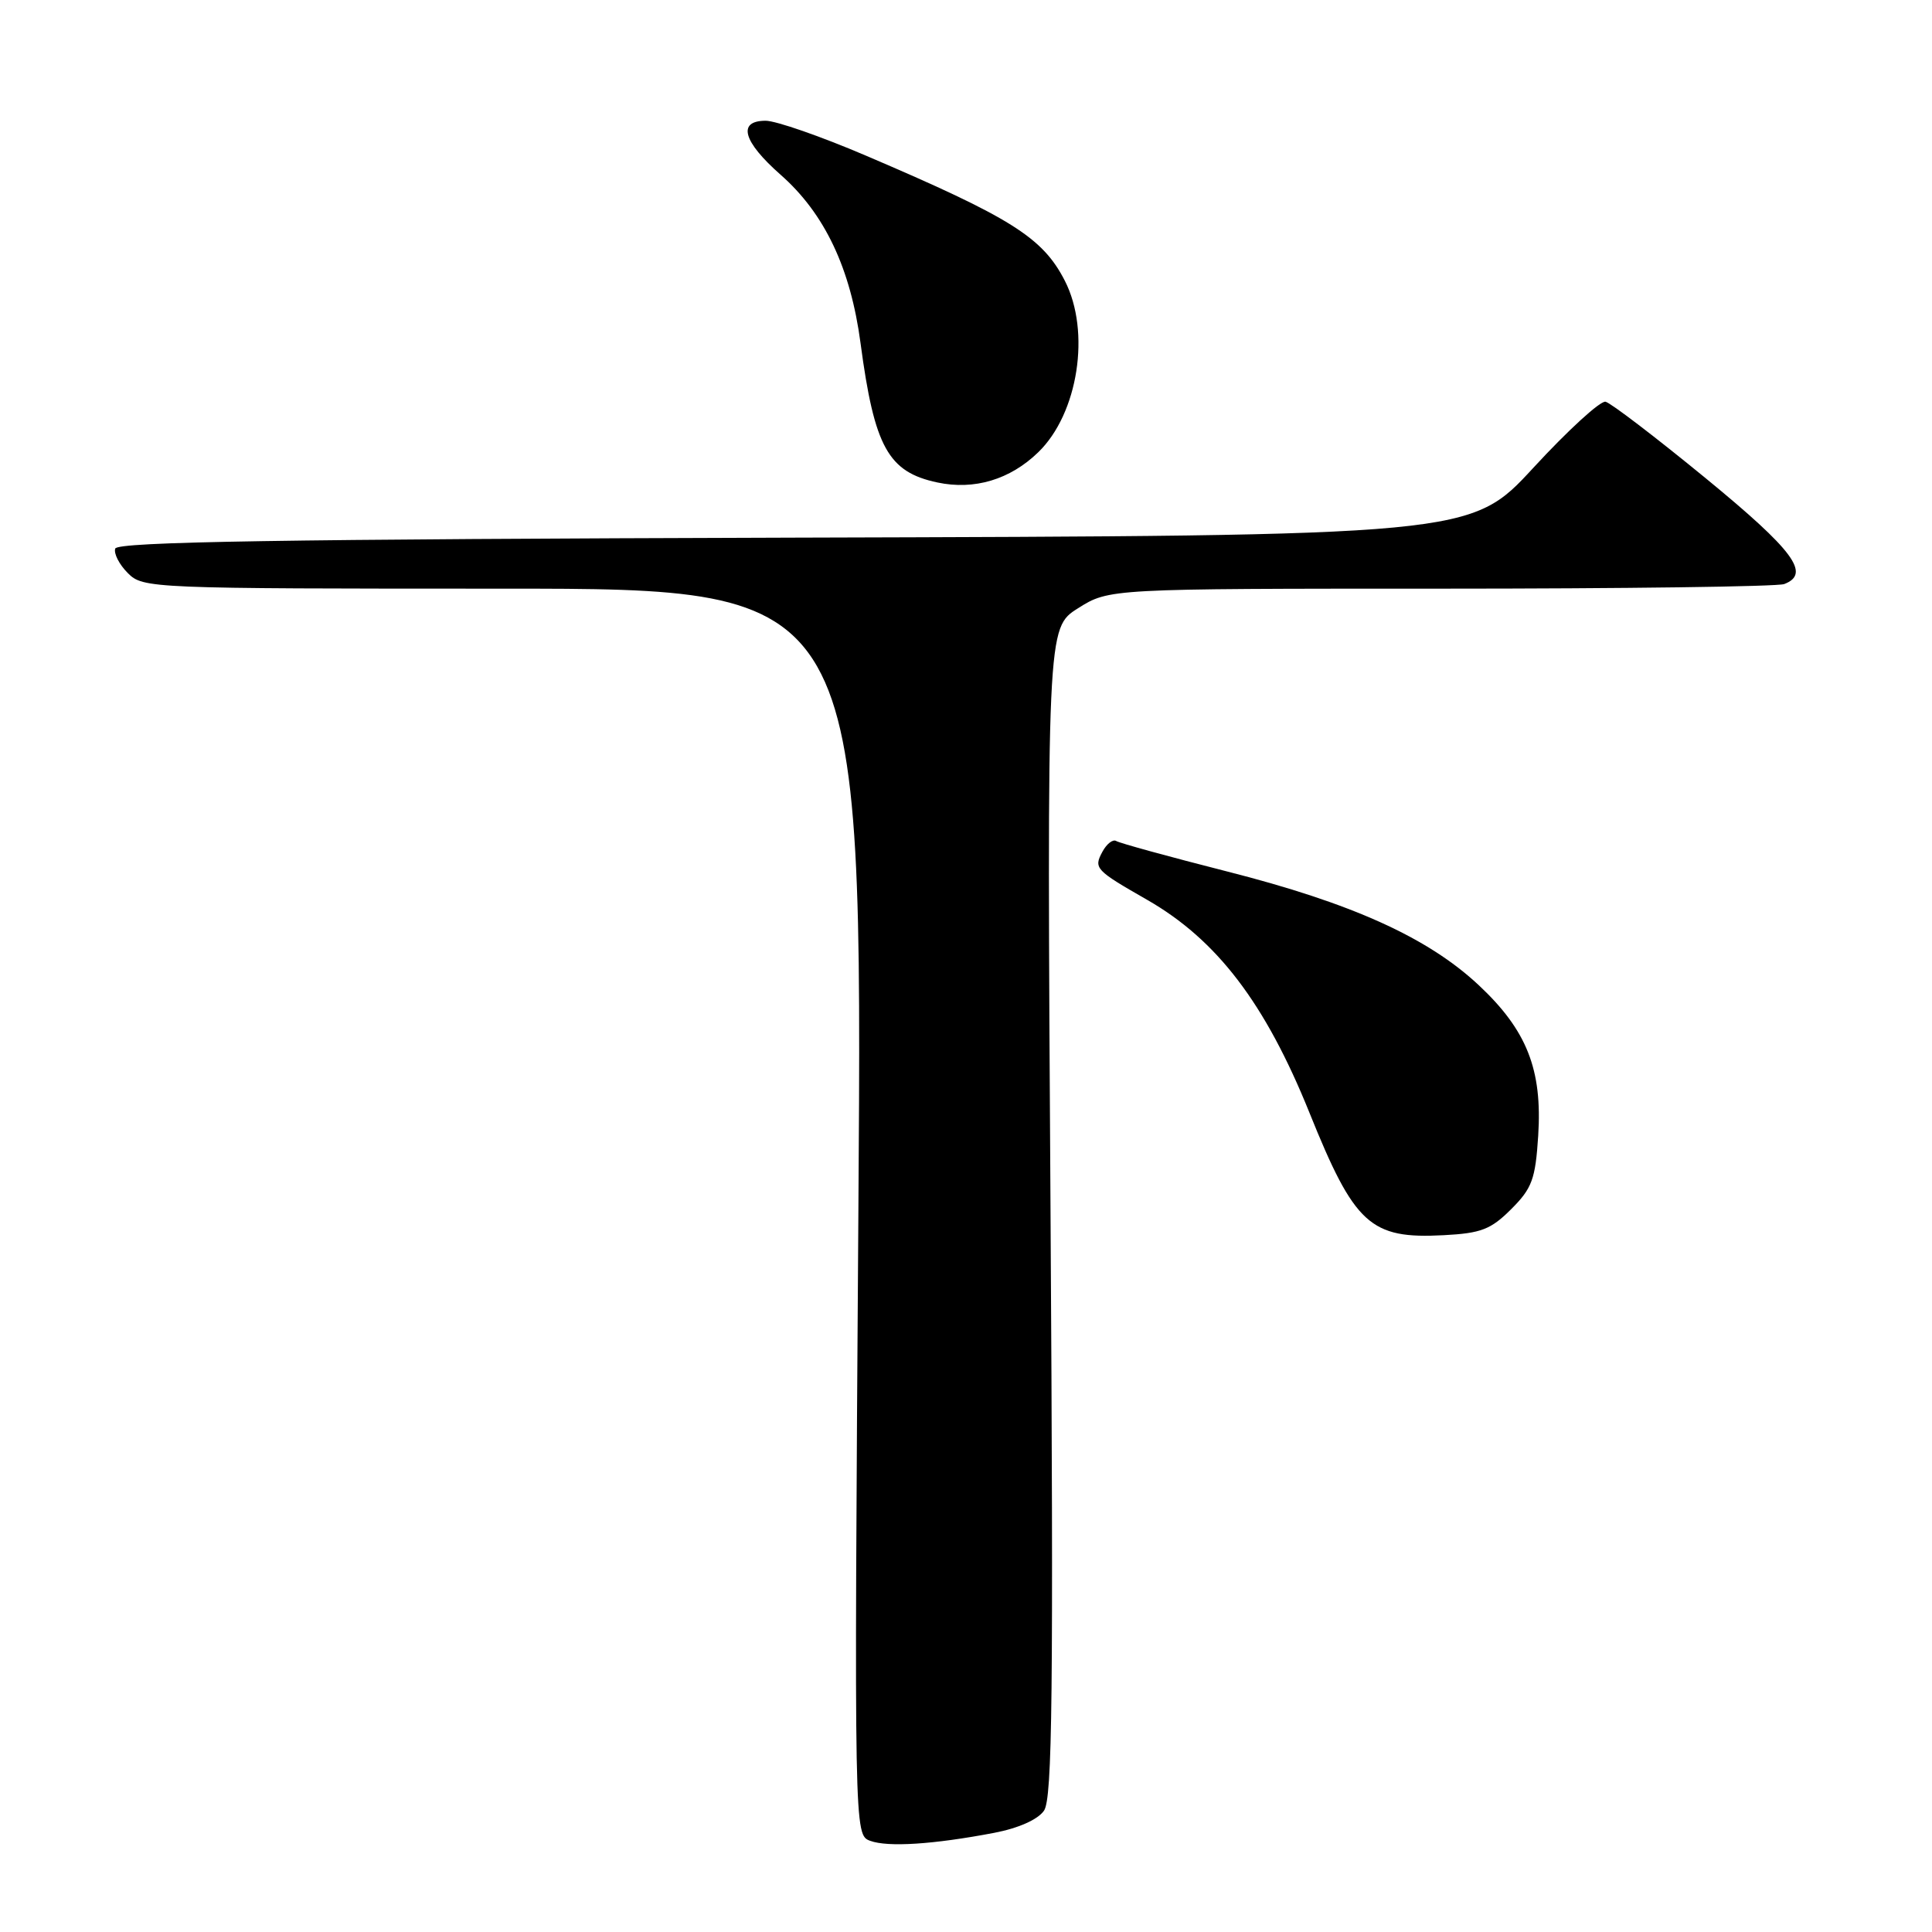 <?xml version="1.0" encoding="UTF-8" standalone="no"?>
<!DOCTYPE svg PUBLIC "-//W3C//DTD SVG 1.1//EN" "http://www.w3.org/Graphics/SVG/1.1/DTD/svg11.dtd" >
<svg xmlns="http://www.w3.org/2000/svg" xmlns:xlink="http://www.w3.org/1999/xlink" version="1.1" viewBox="0 0 256 256">
 <g >
 <path fill="currentColor"
d=" M 131.74 242.86 C 134.93 242.25 137.51 241.11 138.33 239.93 C 139.45 238.34 139.60 224.54 139.20 160.60 C 138.72 83.20 138.72 83.20 142.84 80.60 C 146.96 78.00 146.96 78.00 190.90 78.00 C 215.06 78.00 235.55 77.73 236.42 77.39 C 239.98 76.03 237.69 72.95 225.99 63.35 C 219.38 57.93 213.42 53.38 212.74 53.23 C 212.06 53.08 207.76 57.01 203.19 61.97 C 194.87 70.99 194.87 70.99 105.27 71.24 C 37.18 71.44 15.57 71.79 15.27 72.69 C 15.05 73.34 15.80 74.80 16.94 75.94 C 18.96 77.96 19.85 78.00 66.66 78.00 C 114.31 78.00 114.31 78.00 113.74 160.56 C 113.18 243.13 113.18 243.13 115.31 243.92 C 117.65 244.78 123.67 244.40 131.74 242.86 Z  M 200.25 160.21 C 203.01 157.45 203.45 156.25 203.82 150.49 C 204.38 141.72 202.32 136.51 195.93 130.53 C 189.18 124.22 179.11 119.67 162.58 115.47 C 154.96 113.53 148.36 111.72 147.91 111.44 C 147.46 111.17 146.64 111.81 146.07 112.87 C 144.90 115.05 145.13 115.30 152.00 119.23 C 161.25 124.53 167.65 132.93 173.50 147.42 C 179.49 162.29 181.57 164.19 191.30 163.67 C 196.26 163.41 197.55 162.91 200.25 160.21 Z  M 137.57 59.93 C 142.87 54.80 144.55 43.95 141.10 37.21 C 138.16 31.46 134.00 28.85 114.71 20.61 C 108.77 18.07 102.81 16.00 101.46 16.00 C 97.67 16.00 98.43 18.75 103.44 23.16 C 109.27 28.29 112.71 35.54 114.03 45.50 C 115.86 59.24 117.69 62.55 124.21 63.93 C 129.10 64.97 133.84 63.55 137.57 59.93 Z "/>
</g>
</svg>